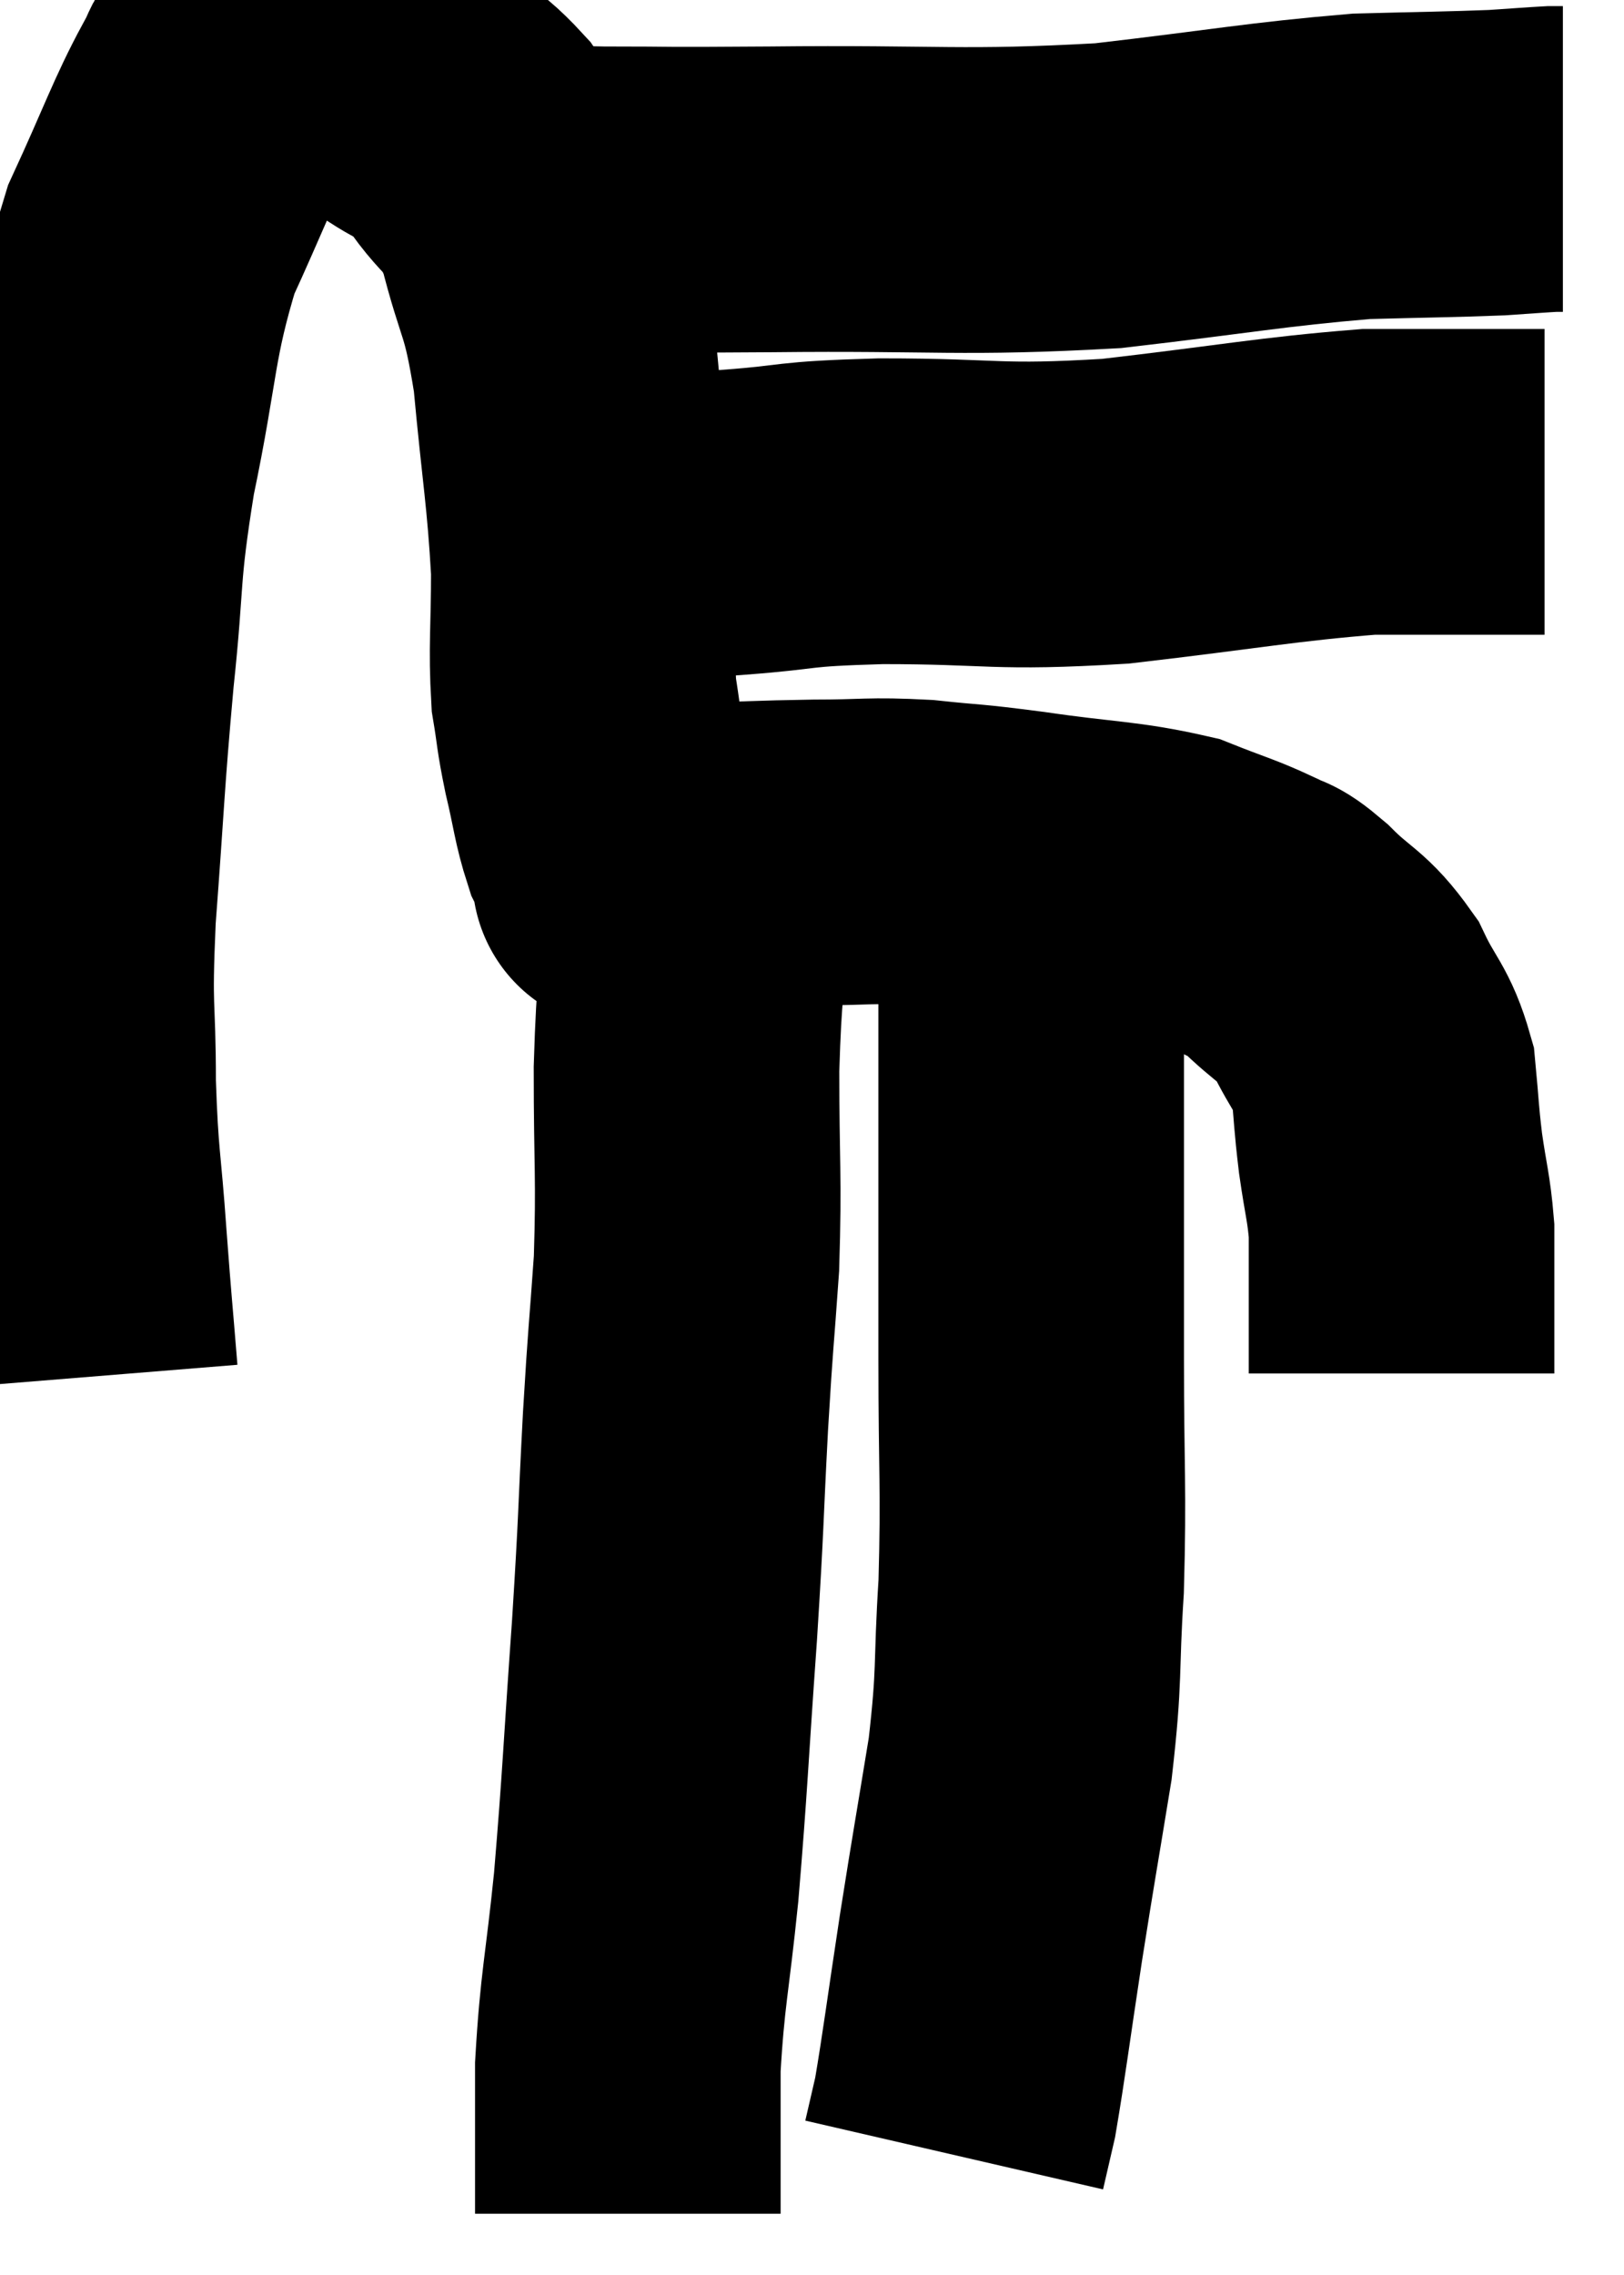 <svg xmlns="http://www.w3.org/2000/svg" viewBox="8.867 7.18 26.573 37.2" width="26.573" height="37.2"><path d="M 10.26 29.7 C 10.17 28.59, 10.17 28.68, 10.08 27.48 C 9.99 26.19, 9.945 26.235, 9.9 24.9 C 9.9 23.52, 9.825 23.82, 9.9 22.14 C 10.05 20.16, 10.035 20.01, 10.2 18.18 C 10.38 16.5, 10.275 16.59, 10.56 14.82 C 10.95 12.96, 10.875 12.615, 11.34 11.1 C 11.88 9.93, 12.03 9.48, 12.42 8.76 C 12.66 8.49, 12.45 8.355, 12.9 8.22 C 13.56 8.22, 13.59 8.13, 14.22 8.22 C 14.82 8.4, 14.835 8.28, 15.42 8.58 C 15.99 9, 16.035 8.85, 16.56 9.42 C 17.04 10.14, 17.13 9.9, 17.52 10.86 C 17.82 12.06, 17.895 11.85, 18.12 13.26 C 18.27 14.88, 18.345 15.18, 18.42 16.5 C 18.42 17.52, 18.375 17.76, 18.42 18.54 C 18.51 19.08, 18.48 19.035, 18.6 19.62 C 18.75 20.25, 18.75 20.415, 18.9 20.88 C 19.05 21.18, 19.125 21.33, 19.2 21.48 C 19.2 21.48, 18.96 21.555, 19.2 21.48 C 19.68 21.33, 19.41 21.27, 20.16 21.18 C 21.18 21.15, 21.255 21.135, 22.2 21.12 C 23.07 21.12, 23.085 21.075, 23.94 21.12 C 24.78 21.21, 24.585 21.165, 25.62 21.3 C 26.85 21.48, 27.165 21.45, 28.08 21.66 C 28.68 21.9, 28.83 21.93, 29.28 22.14 C 29.58 22.32, 29.475 22.155, 29.88 22.5 C 30.39 23.01, 30.495 22.95, 30.9 23.52 C 31.2 24.15, 31.32 24.15, 31.5 24.78 C 31.56 25.41, 31.545 25.41, 31.62 26.04 C 31.71 26.67, 31.755 26.76, 31.8 27.3 C 31.8 27.75, 31.8 27.78, 31.8 28.2 C 31.8 28.59, 31.8 28.62, 31.8 28.98 C 31.8 29.31, 31.8 29.475, 31.8 29.64 L 31.8 29.64" fill="none" stroke="black" stroke-width="5"></path><path d="M 18.42 15.9 C 19.65 15.81, 19.665 15.81, 20.88 15.72 C 22.08 15.63, 21.72 15.585, 23.28 15.54 C 25.2 15.54, 25.125 15.66, 27.12 15.54 C 29.19 15.3, 29.76 15.18, 31.26 15.06 C 32.19 15.06, 32.46 15.06, 33.12 15.06 C 33.51 15.06, 33.645 15.06, 33.9 15.06 L 34.14 15.06" fill="none" stroke="black" stroke-width="5"></path><path d="M 17.28 10.5 C 17.52 10.44, 17.4 10.395, 17.76 10.38 C 18.24 10.41, 17.79 10.425, 18.72 10.44 C 20.1 10.44, 19.41 10.455, 21.48 10.44 C 24.24 10.41, 24.585 10.515, 27 10.38 C 29.07 10.14, 29.55 10.035, 31.14 9.9 C 32.25 9.87, 32.58 9.87, 33.36 9.84 C 33.81 9.81, 33.99 9.795, 34.26 9.78 L 34.44 9.78" fill="none" stroke="black" stroke-width="5"></path><path d="M 20.28 21.18 C 20.28 21.57, 20.325 21.09, 20.28 21.96 C 20.19 23.31, 20.145 23.19, 20.1 24.66 C 20.1 26.25, 20.145 26.4, 20.1 27.84 C 20.01 29.13, 20.01 28.92, 19.92 30.42 C 19.83 32.13, 19.86 31.935, 19.74 33.84 C 19.59 35.94, 19.59 36.255, 19.44 38.04 C 19.29 39.51, 19.215 39.69, 19.14 40.98 C 19.14 42.09, 19.14 42.6, 19.14 43.2 C 19.14 43.29, 19.14 43.335, 19.14 43.38 C 19.14 43.38, 19.14 43.38, 19.14 43.38 L 19.14 43.38" fill="none" stroke="black" stroke-width="5"></path><path d="M 25.8 21.06 C 25.77 21.45, 25.755 21.18, 25.74 21.84 C 25.74 22.77, 25.74 22.485, 25.74 23.7 C 25.74 25.2, 25.74 25.275, 25.74 26.7 C 25.74 28.05, 25.74 27.795, 25.74 29.4 C 25.74 31.26, 25.785 31.485, 25.74 33.12 C 25.65 34.53, 25.725 34.5, 25.56 35.94 C 25.32 37.41, 25.305 37.455, 25.08 38.88 C 24.87 40.26, 24.81 40.755, 24.66 41.64 C 24.57 42.03, 24.525 42.225, 24.48 42.42 C 24.48 42.42, 24.48 42.42, 24.48 42.42 C 24.48 42.42, 24.48 42.42, 24.48 42.42 L 24.48 42.42" fill="none" stroke="black" stroke-width="5"></path></svg>